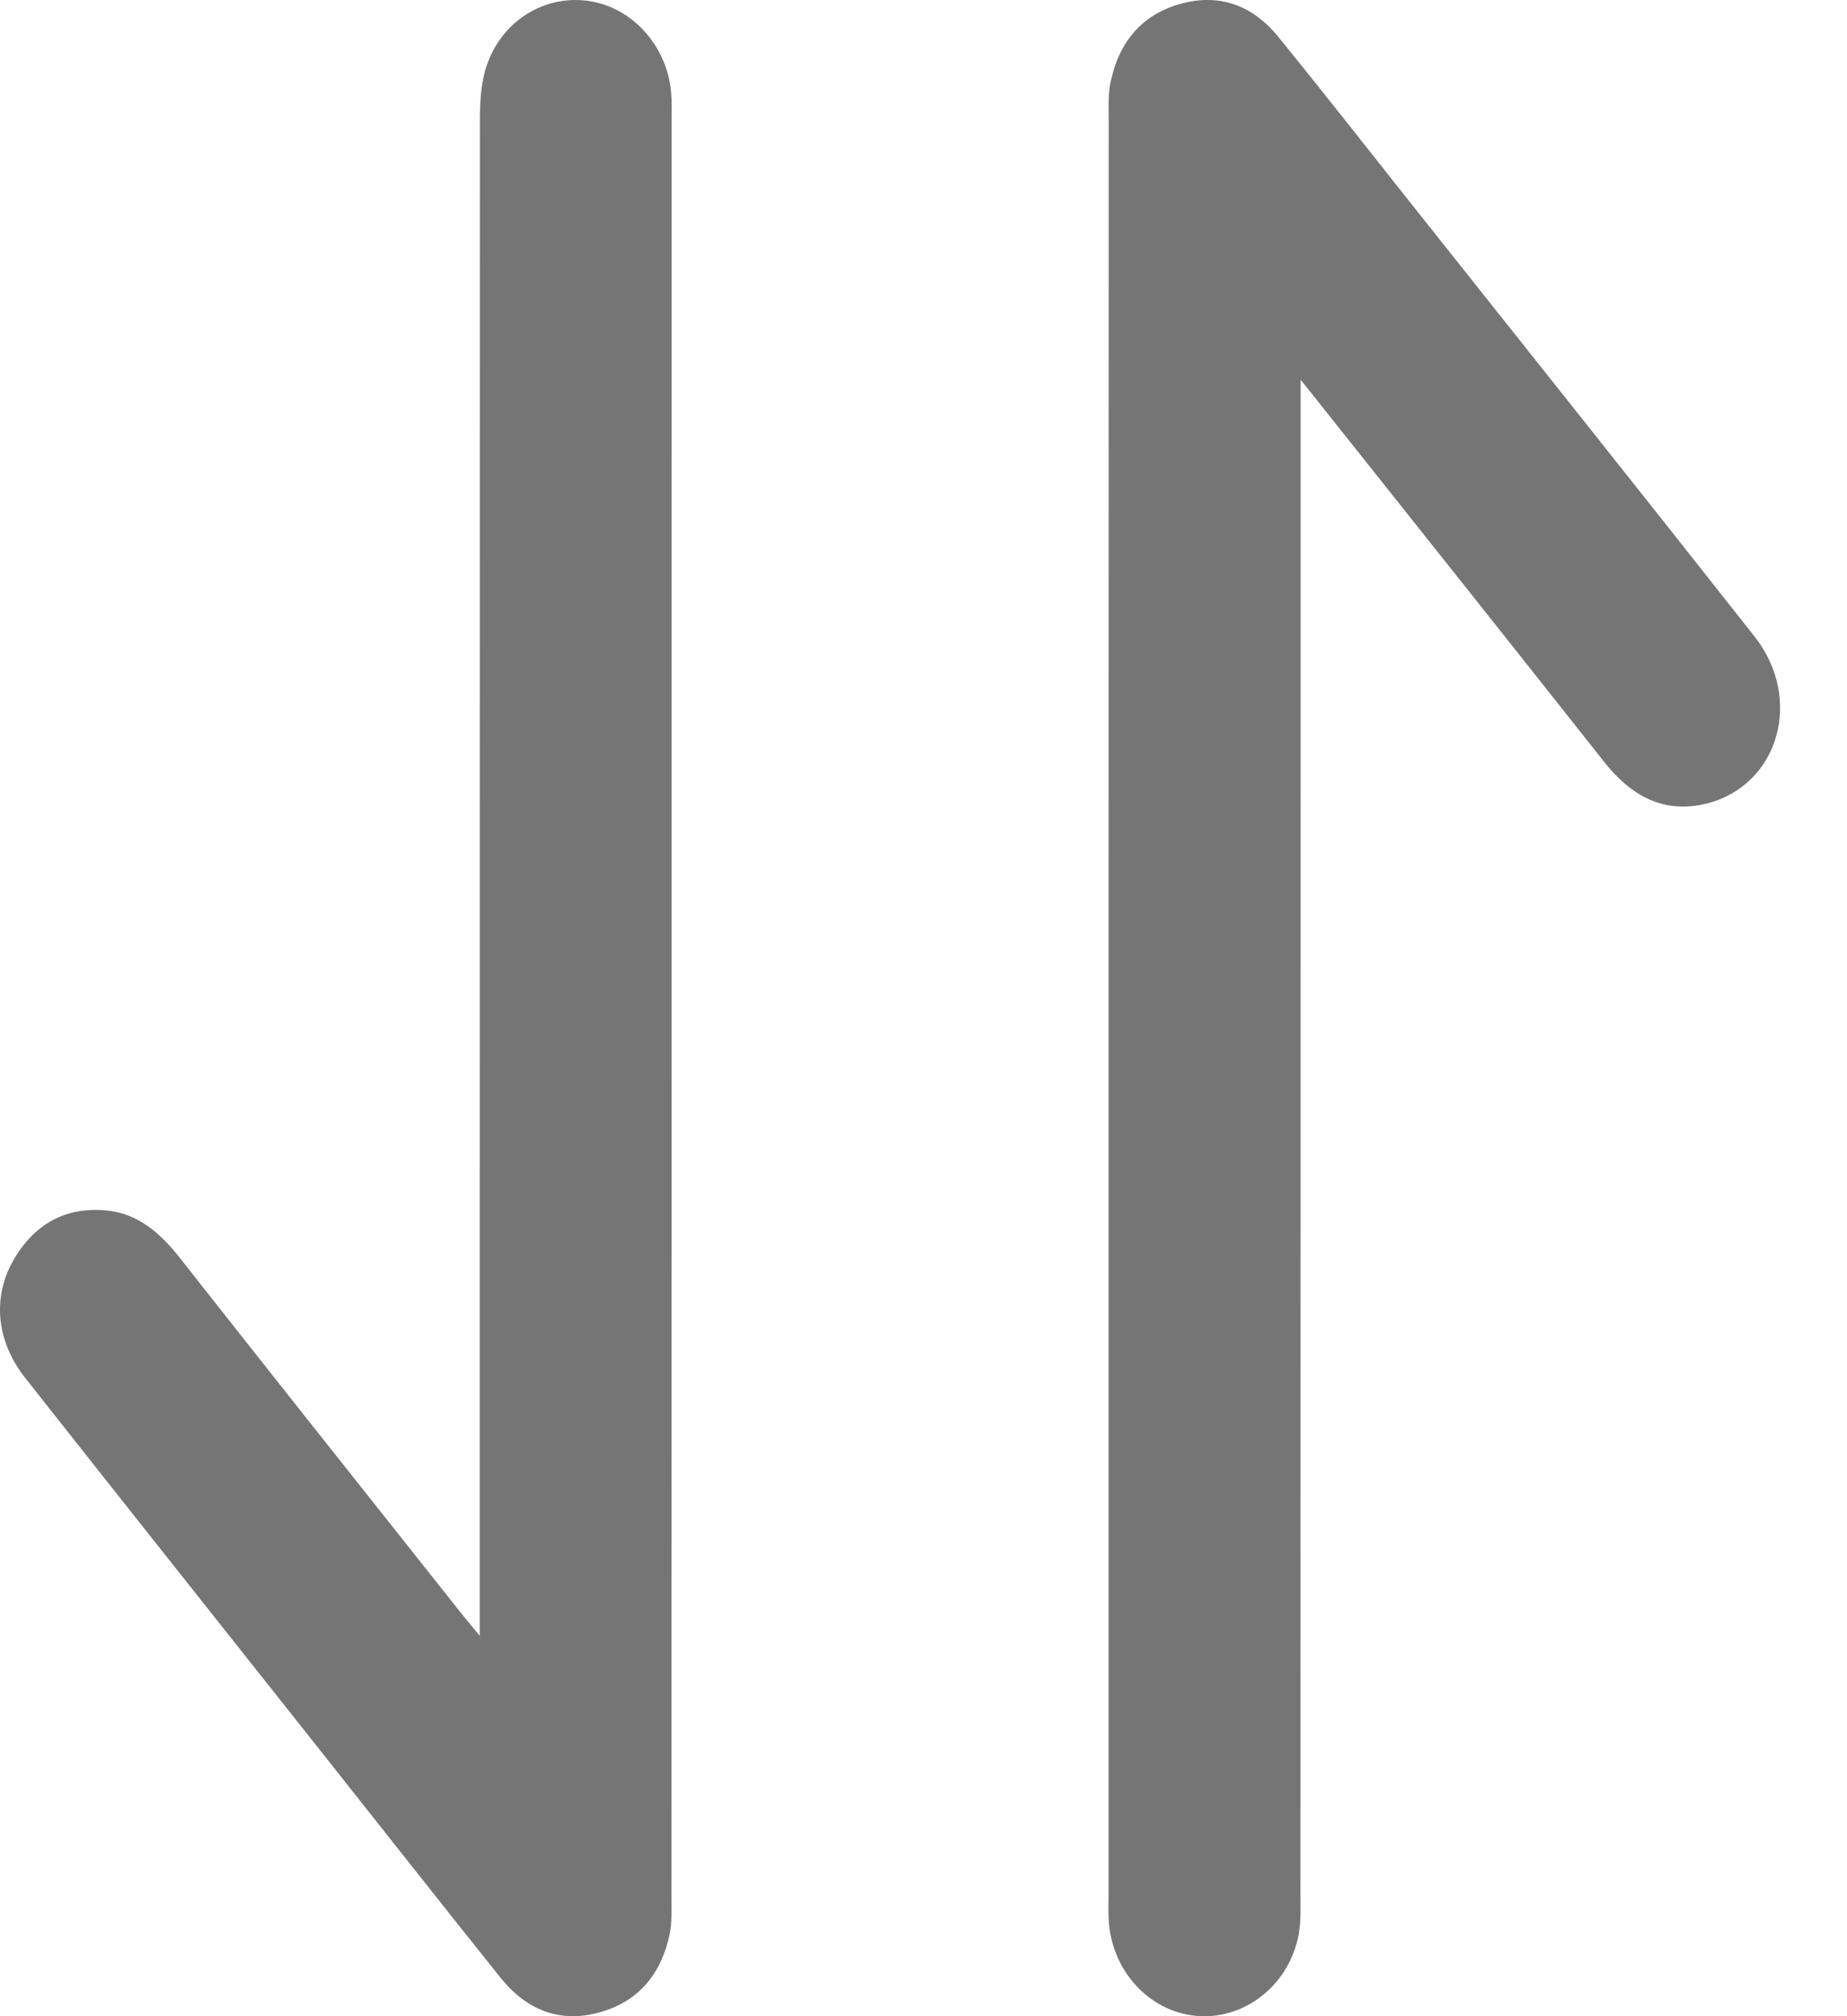 <svg width="11" height="12" viewBox="0 0 11 12" fill="none" xmlns="http://www.w3.org/2000/svg">
<path d="M2.857 9.736C2.857 9.618 2.857 9.552 2.857 9.487C2.857 6.563 2.857 3.64 2.858 0.716C2.858 0.617 2.863 0.515 2.889 0.421C2.967 0.143 3.222 -0.028 3.492 0.004C3.758 0.035 3.973 0.268 3.997 0.551C4.002 0.607 4 0.663 4 0.719C4 4.242 4 7.766 3.999 11.289C3.999 11.363 4.003 11.441 3.988 11.513C3.937 11.752 3.8 11.914 3.571 11.977C3.335 12.043 3.136 11.964 2.981 11.771C2.621 11.322 2.265 10.869 1.907 10.418C1.321 9.679 0.734 8.941 0.15 8.201C-0.021 7.984 -0.047 7.726 0.078 7.504C0.202 7.286 0.389 7.182 0.631 7.204C0.821 7.221 0.955 7.339 1.073 7.489C1.618 8.182 2.168 8.872 2.716 9.563C2.75 9.607 2.786 9.649 2.857 9.736Z" fill="#757575"/>
<path d="M7.746 2.26C7.746 2.383 7.746 2.45 7.746 2.516C7.746 5.434 7.746 8.351 7.745 11.268C7.745 11.349 7.749 11.432 7.735 11.511C7.68 11.813 7.413 12.024 7.125 11.998C6.844 11.973 6.62 11.729 6.603 11.428C6.6 11.378 6.602 11.328 6.602 11.278C6.602 7.761 6.602 4.244 6.603 0.727C6.603 0.646 6.598 0.563 6.615 0.485C6.666 0.245 6.805 0.084 7.034 0.022C7.264 -0.041 7.461 0.033 7.612 0.218C7.914 0.589 8.208 0.966 8.506 1.34C9.154 2.155 9.804 2.97 10.449 3.788C10.742 4.159 10.594 4.673 10.166 4.782C9.913 4.846 9.716 4.74 9.554 4.535C9.003 3.838 8.449 3.143 7.896 2.448C7.858 2.4 7.82 2.352 7.746 2.26Z" fill="#757575"/>
</svg>
